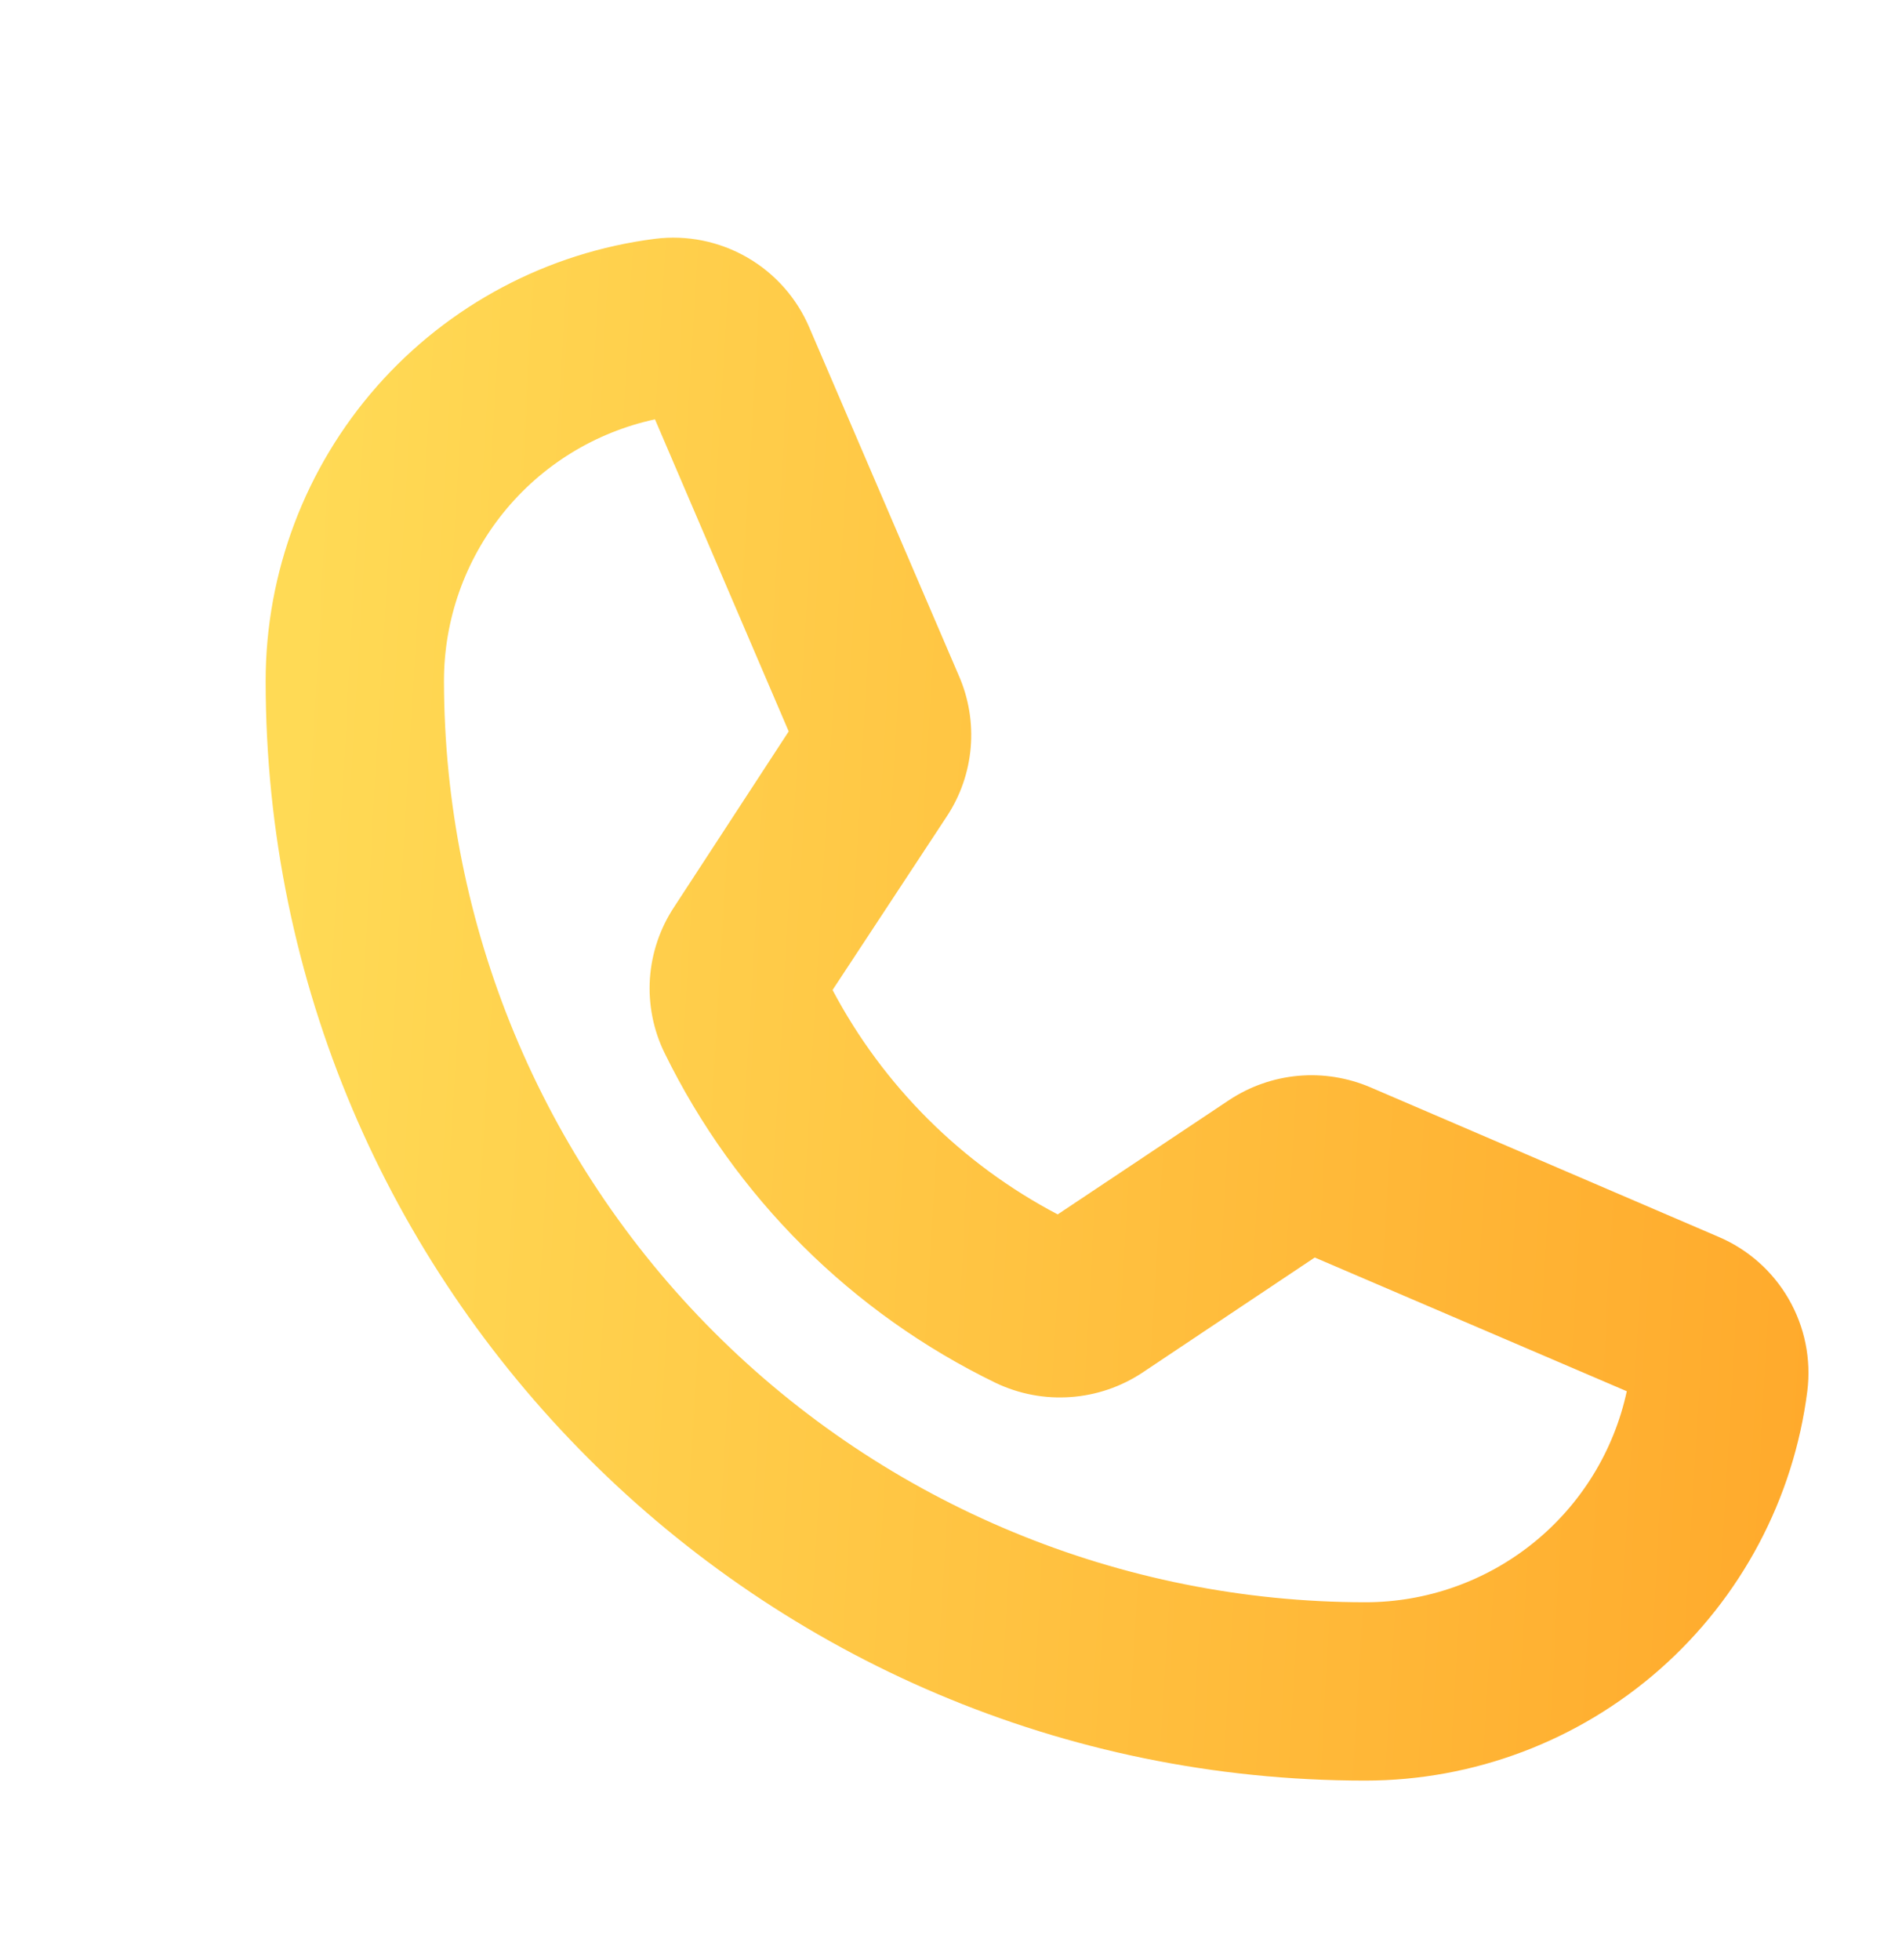 <svg width="33" height="34" viewBox="0 0 33 34" fill="none" xmlns="http://www.w3.org/2000/svg">
<g filter="url(#filter0_d_205_546)">
<path d="M22.688 29.891C12.169 29.891 3.609 21.331 3.609 10.812C3.61 8.931 4.296 7.115 5.539 5.703C6.783 4.291 8.498 3.381 10.364 3.143C10.918 3.073 11.48 3.187 11.964 3.466C12.448 3.745 12.828 4.175 13.045 4.689L15.636 10.722C15.807 11.113 15.878 11.541 15.842 11.967C15.806 12.392 15.665 12.802 15.43 13.159L13.445 16.175C14.324 17.837 15.686 19.194 17.351 20.068L20.328 18.083C20.687 17.846 21.098 17.702 21.526 17.664C21.953 17.626 22.383 17.695 22.778 17.864L28.811 20.455C29.325 20.672 29.755 21.052 30.034 21.536C30.313 22.02 30.427 22.581 30.357 23.136C30.119 25.002 29.209 26.717 27.797 27.961C26.385 29.204 24.569 29.89 22.688 29.891ZM10.364 6.275C9.327 6.499 8.398 7.071 7.732 7.897C7.066 8.723 6.703 9.752 6.703 10.812C6.707 15.051 8.392 19.114 11.389 22.111C14.386 25.108 18.449 26.794 22.688 26.797C23.748 26.797 24.777 26.434 25.603 25.768C26.429 25.102 27.001 24.173 27.225 23.136L21.811 20.816L18.82 22.814C18.448 23.06 18.019 23.206 17.574 23.237C17.129 23.269 16.684 23.185 16.281 22.994C13.779 21.782 11.755 19.767 10.532 17.271C10.335 16.87 10.247 16.424 10.276 15.979C10.306 15.533 10.452 15.103 10.699 14.731L12.684 11.689L10.364 6.275Z" fill="url(#paint0_linear_205_546)"/>
</g>
<defs>
<filter id="filter0_d_205_546" x="3.609" y="3.123" width="28.768" height="28.768" filterUnits="userSpaceOnUse" color-interpolation-filters="sRGB">
<feFlood flood-opacity="0" result="BackgroundImageFix"/>
<feColorMatrix in="SourceAlpha" type="matrix" values="0 0 0 0 0 0 0 0 0 0 0 0 0 0 0 0 0 0 127 0" result="hardAlpha"/>
<feOffset dx="1" dy="1"/>
<feGaussianBlur stdDeviation="0.5"/>
<feComposite in2="hardAlpha" operator="out"/>
<feColorMatrix type="matrix" values="0 0 0 0 0 0 0 0 0 0 0 0 0 0 0 0 0 0 0.25 0"/>
<feBlend mode="normal" in2="BackgroundImageFix" result="effect1_dropShadow_205_546"/>
<feBlend mode="normal" in="SourceGraphic" in2="effect1_dropShadow_205_546" result="shape"/>
</filter>
<linearGradient id="paint0_linear_205_546" x1="4.468" y1="6.394" x2="31.332" y2="7.969" gradientUnits="userSpaceOnUse">
<stop stop-color="#FFDA55"/>
<stop offset="1" stop-color="#FFAA2C"/>
</linearGradient>
</defs>
</svg>

